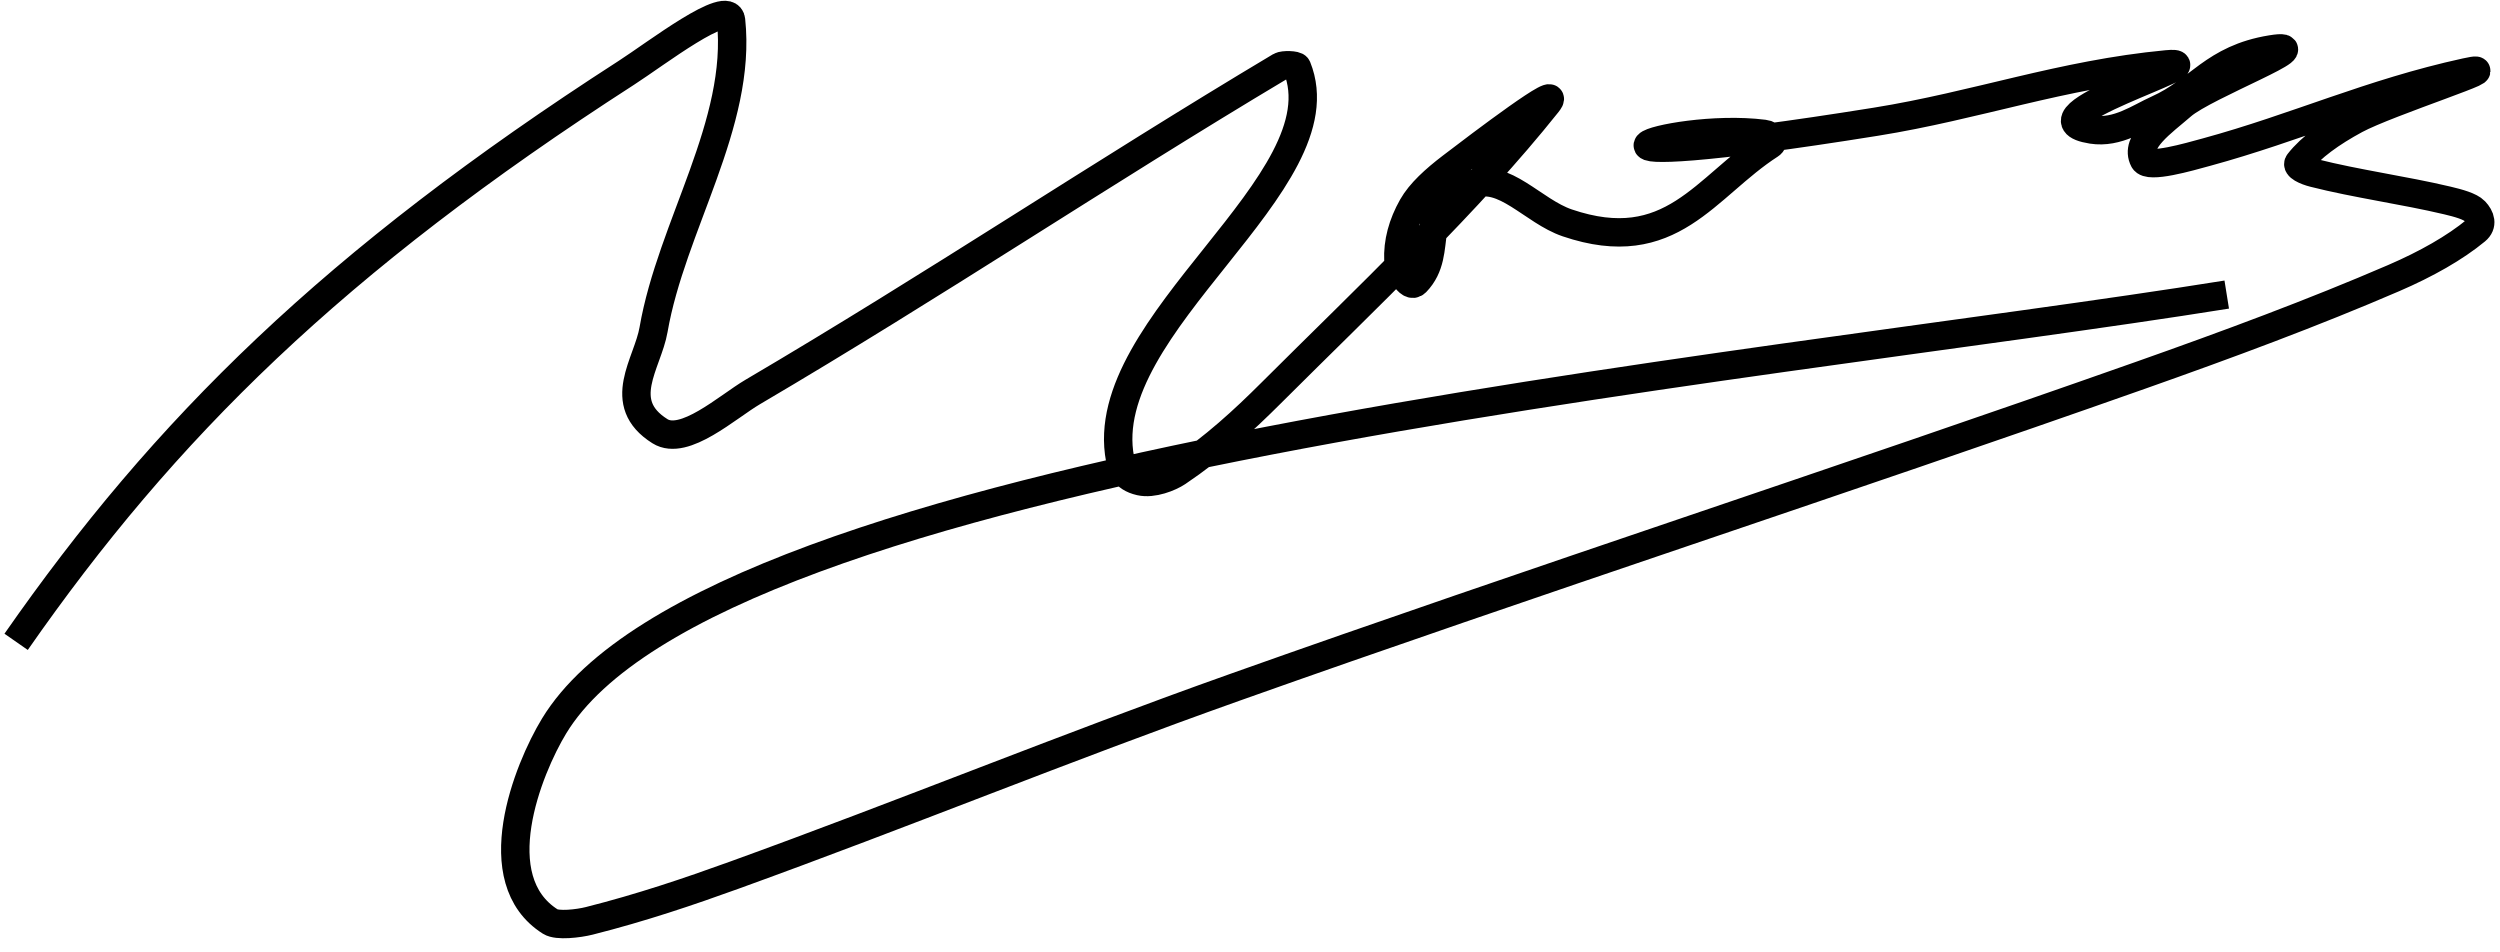 <?xml version="1.0" encoding="UTF-8"?>
<svg width="176px" height="67px" viewBox="0 0 176 67" version="1.1" xmlns="http://www.w3.org/2000/svg" xmlns:xlink="http://www.w3.org/1999/xlink">
    <title>Signature 2</title>
    <g id="Page-1" stroke="none" stroke-width="1" fill="none" fill-rule="evenodd">
        <g id="Extra-Large" transform="translate(-194, -15)" stroke="#000000" stroke-width="2">
            <g id="Signature-2" transform="translate(195.135, 16.054)">
                <path d="M0,44.131 C10.444,29.14 22.331,17.364 42.958,4.074 C45.042,2.732 50.162,-1.215 50.33,0.369 C51.103,7.662 46.135,14.874 44.875,22.155 C44.464,24.533 42.135,27.3 45.325,29.303 C47.03,30.375 50.072,27.592 51.857,26.542 C64.654,19.017 76.324,11.186 88.992,3.626 C89.213,3.494 90.106,3.518 90.17,3.676 C93.452,11.775 75.901,21.764 77.717,31.262 C77.823,31.817 77.939,32.555 79.135,32.83 C80.021,33.035 81.23,32.546 81.755,32.192 C84.372,30.428 86.429,28.532 88.34,26.625 C95.111,19.873 102.257,13.164 107.787,6.229 C109.113,4.567 103.057,9.158 101.038,10.703 C99.886,11.584 98.857,12.511 98.306,13.483 C97.603,14.724 97.255,16.007 97.312,17.28 C97.336,17.82 98.057,19.324 98.545,18.821 C100.67,16.633 98.317,13.588 102.486,11.95 C104.743,11.063 106.789,13.816 109.197,14.636 C116.529,17.13 118.919,12.065 123.475,9.132 C123.817,8.912 123.657,8.449 123.043,8.371 C116.107,7.493 105.601,11.579 130.938,7.513 C137.993,6.381 144.017,4.178 151.407,3.478 C155.243,3.114 140.827,7.227 146.141,8.068 C147.941,8.352 149.464,7.229 150.761,6.649 C153.703,5.333 154.694,3.087 158.761,2.423 C162.349,1.837 154.104,4.951 152.472,6.37 C151.083,7.577 149.112,8.913 149.8,10.215 C150.122,10.824 152.929,10.002 154.206,9.654 C160.545,7.925 165.734,5.507 172.458,4.037 C175.775,3.312 166.946,6.14 164.689,7.362 C162.993,8.279 161.554,9.305 160.703,10.398 C160.494,10.665 161.171,10.974 161.758,11.123 C164.735,11.881 168.126,12.34 171.16,13.06 C171.93,13.243 172.771,13.473 173.092,13.81 C173.495,14.234 173.664,14.764 173.17,15.172 C171.687,16.396 169.684,17.53 167.379,18.525 C161.77,20.946 155.706,23.195 149.527,25.377 C128.505,32.8 106.757,39.883 85.795,47.334 C73.758,51.613 62.496,56.239 50.551,60.56 C47.339,61.722 44.007,62.85 40.352,63.773 C39.576,63.969 38.103,64.14 37.61,63.828 C32.921,60.865 36.015,53.115 37.876,50.053 C49.139,31.52 121.562,25.15 155.627,19.684" id="Signature"></path>
            </g>
        </g>
    </g>
</svg>